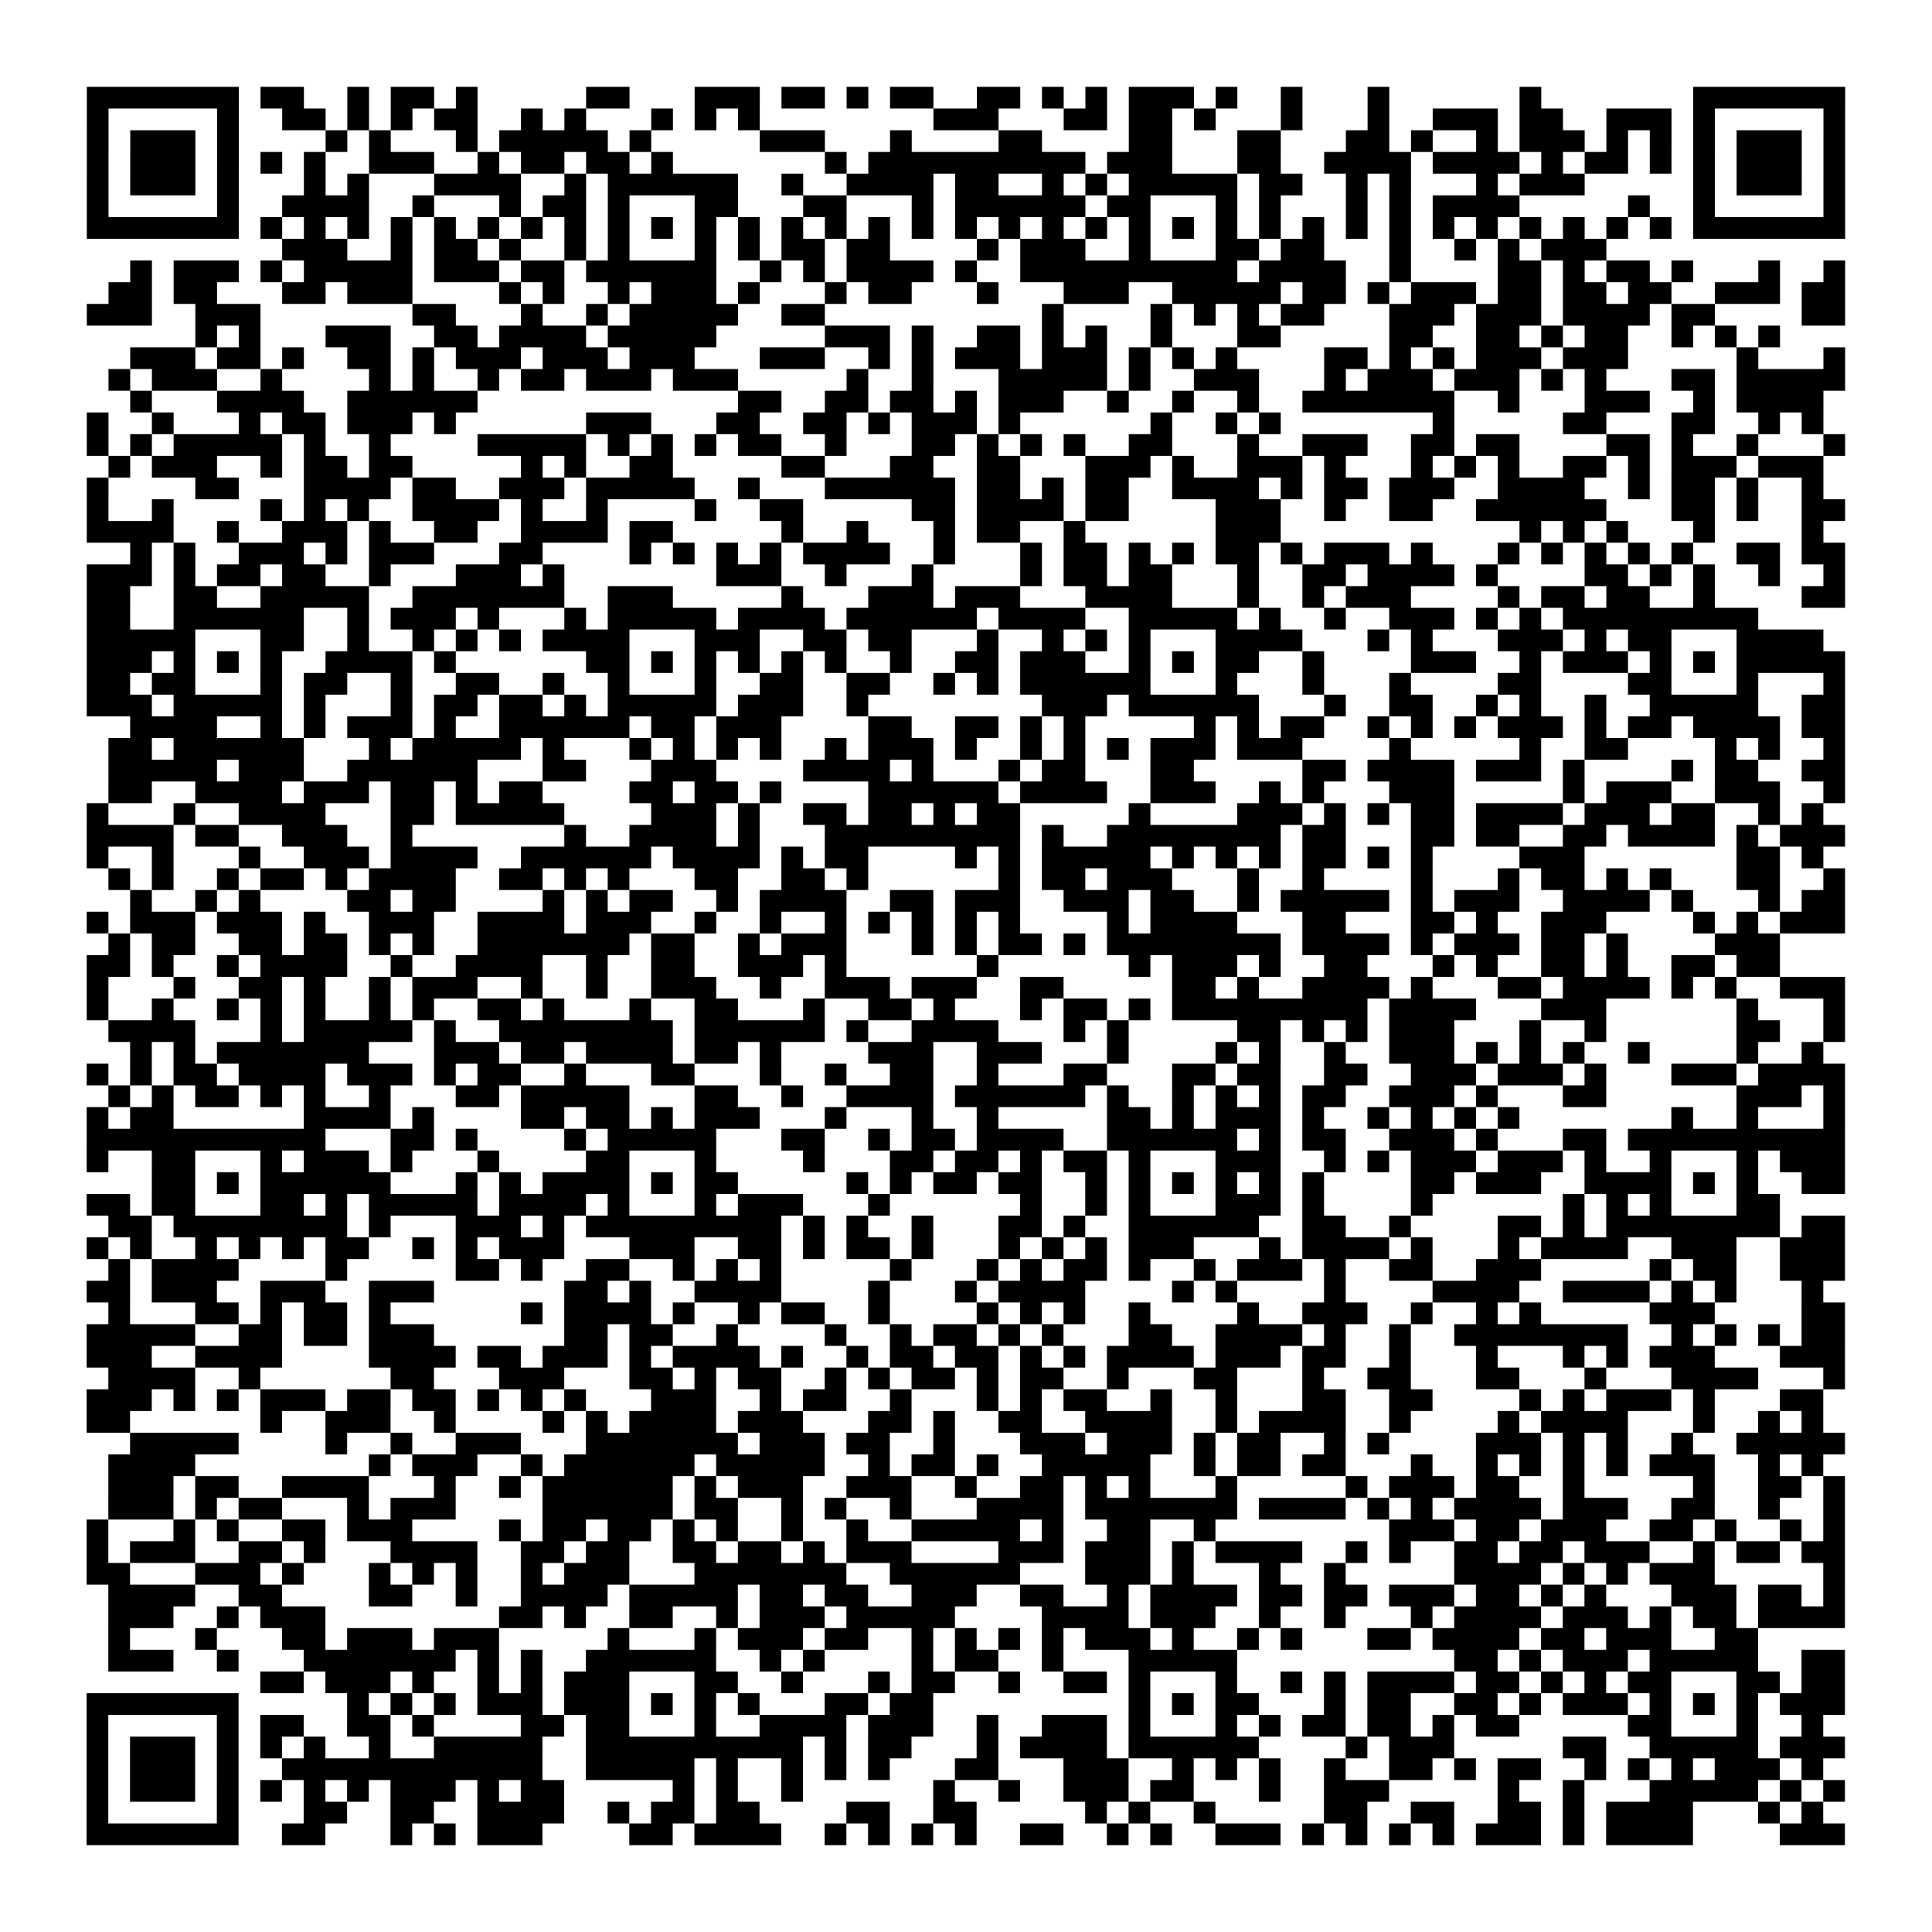<?xml version="1.0" encoding="UTF-8"?>
<svg xmlns="http://www.w3.org/2000/svg" height="178" width="178" class="pyqrcode"><path transform="scale(2)" stroke="#000" class="pyqrline" d="M4 4.5h7m1 0h2m2 0h1m1 0h2m1 0h1m5 0h2m3 0h3m1 0h2m1 0h1m1 0h2m2 0h2m1 0h1m1 0h1m1 0h3m1 0h1m2 0h1m3 0h1m6 0h1m7 0h7m-81 1h1m5 0h1m2 0h2m1 0h1m1 0h1m1 0h2m2 0h1m1 0h1m3 0h1m1 0h1m1 0h1m8 0h3m3 0h2m1 0h2m1 0h1m3 0h1m3 0h1m2 0h3m1 0h2m2 0h3m1 0h1m5 0h1m-81 1h1m1 0h3m1 0h1m4 0h1m1 0h1m3 0h1m1 0h5m1 0h1m5 0h3m3 0h1m4 0h2m4 0h2m3 0h2m3 0h2m1 0h1m2 0h1m1 0h3m1 0h1m1 0h1m1 0h1m1 0h3m1 0h1m-81 1h1m1 0h3m1 0h1m1 0h1m1 0h1m2 0h3m2 0h1m1 0h2m1 0h2m1 0h1m7 0h1m1 0h10m1 0h3m3 0h2m2 0h4m1 0h4m1 0h1m1 0h2m1 0h1m1 0h1m1 0h3m1 0h1m-81 1h1m1 0h3m1 0h1m3 0h1m1 0h1m3 0h4m2 0h1m1 0h6m2 0h1m2 0h4m1 0h2m2 0h1m1 0h1m1 0h5m1 0h2m2 0h1m1 0h1m3 0h1m1 0h3m5 0h1m1 0h3m1 0h1m-81 1h1m5 0h1m2 0h4m2 0h1m3 0h1m1 0h2m1 0h1m3 0h2m3 0h2m3 0h1m1 0h6m1 0h2m3 0h1m1 0h1m3 0h1m1 0h1m1 0h4m5 0h1m2 0h1m5 0h1m-81 1h7m1 0h1m1 0h1m1 0h1m1 0h1m1 0h1m1 0h1m1 0h1m1 0h1m1 0h1m1 0h1m1 0h1m1 0h1m1 0h1m1 0h1m1 0h1m1 0h1m1 0h1m1 0h1m1 0h1m1 0h1m1 0h1m1 0h1m1 0h1m1 0h1m1 0h1m1 0h1m1 0h1m1 0h1m1 0h1m1 0h1m1 0h1m1 0h1m1 0h1m1 0h7m-72 1h3m2 0h1m1 0h2m1 0h1m2 0h1m1 0h1m3 0h1m1 0h1m1 0h2m1 0h2m4 0h1m1 0h3m2 0h1m3 0h2m1 0h2m3 0h1m2 0h1m1 0h1m1 0h3m-68 1h1m1 0h3m1 0h1m1 0h5m1 0h3m1 0h2m1 0h6m2 0h1m1 0h1m1 0h4m1 0h1m2 0h10m1 0h4m2 0h1m4 0h2m1 0h1m1 0h2m1 0h1m3 0h1m2 0h1m-80 1h2m1 0h2m3 0h2m1 0h3m4 0h1m1 0h1m2 0h1m1 0h3m1 0h1m3 0h1m1 0h2m3 0h1m3 0h3m2 0h5m1 0h2m1 0h1m1 0h3m1 0h2m1 0h2m1 0h2m2 0h3m1 0h2m-81 1h3m2 0h3m7 0h2m3 0h1m2 0h1m1 0h5m2 0h2m10 0h1m4 0h1m1 0h1m1 0h1m1 0h2m3 0h3m1 0h3m1 0h4m1 0h2m4 0h2m-76 1h1m1 0h1m3 0h3m2 0h2m1 0h4m1 0h5m5 0h3m1 0h1m2 0h2m1 0h1m1 0h1m2 0h1m3 0h2m5 0h2m2 0h2m1 0h1m1 0h2m2 0h1m1 0h1m1 0h1m-76 1h3m1 0h2m1 0h1m2 0h2m1 0h1m1 0h3m1 0h3m1 0h3m3 0h3m2 0h1m1 0h1m1 0h3m1 0h3m1 0h1m1 0h1m1 0h1m4 0h2m1 0h1m1 0h1m1 0h3m1 0h3m5 0h1m3 0h1m-80 1h1m1 0h3m2 0h1m4 0h1m1 0h1m2 0h1m1 0h2m1 0h3m1 0h3m5 0h1m2 0h1m3 0h5m1 0h1m2 0h3m3 0h1m1 0h3m1 0h3m1 0h1m1 0h1m3 0h2m1 0h5m-79 1h1m3 0h4m2 0h6m12 0h2m2 0h2m1 0h2m1 0h1m1 0h3m2 0h1m2 0h1m2 0h1m2 0h7m2 0h1m3 0h3m2 0h1m1 0h4m-80 1h1m2 0h1m3 0h1m1 0h2m1 0h3m1 0h1m6 0h3m3 0h2m2 0h2m1 0h1m1 0h3m1 0h1m6 0h1m2 0h1m1 0h1m7 0h1m5 0h2m3 0h2m2 0h1m1 0h1m-80 1h1m1 0h1m1 0h5m1 0h1m2 0h1m4 0h5m1 0h1m1 0h1m1 0h1m1 0h2m2 0h1m3 0h2m1 0h1m1 0h1m1 0h1m2 0h2m3 0h1m2 0h3m2 0h2m1 0h2m4 0h2m1 0h1m2 0h1m3 0h1m-80 1h1m1 0h3m2 0h1m1 0h2m1 0h2m5 0h1m1 0h1m2 0h2m5 0h2m3 0h2m2 0h2m3 0h3m1 0h1m2 0h3m1 0h1m3 0h1m1 0h1m1 0h1m2 0h2m1 0h1m1 0h3m1 0h3m-80 1h1m4 0h2m3 0h4m1 0h2m2 0h3m1 0h5m2 0h1m3 0h6m1 0h2m1 0h1m1 0h2m2 0h4m1 0h1m1 0h2m1 0h3m2 0h4m2 0h1m1 0h2m1 0h1m2 0h1m-80 1h1m2 0h1m4 0h1m1 0h1m1 0h1m2 0h4m1 0h1m2 0h1m4 0h1m2 0h2m5 0h2m1 0h4m1 0h2m4 0h3m2 0h1m2 0h2m2 0h6m3 0h2m1 0h1m2 0h2m-81 1h4m2 0h1m2 0h3m1 0h1m2 0h2m2 0h4m1 0h2m5 0h1m2 0h1m3 0h1m1 0h2m2 0h1m6 0h3m11 0h1m1 0h1m1 0h1m3 0h1m4 0h1m-78 1h1m1 0h1m2 0h3m1 0h1m1 0h3m3 0h2m4 0h1m1 0h1m1 0h1m1 0h1m1 0h4m2 0h1m3 0h1m1 0h2m1 0h1m1 0h1m1 0h2m1 0h1m1 0h3m1 0h1m3 0h1m1 0h1m1 0h1m1 0h1m1 0h1m2 0h2m1 0h2m-81 1h3m1 0h1m1 0h2m1 0h2m2 0h1m3 0h3m1 0h1m7 0h3m2 0h1m3 0h1m4 0h1m1 0h2m1 0h2m3 0h1m2 0h2m1 0h4m1 0h1m4 0h2m1 0h1m1 0h1m2 0h1m2 0h1m-81 1h2m2 0h2m2 0h5m2 0h7m2 0h3m5 0h1m3 0h3m1 0h3m3 0h4m3 0h1m2 0h1m1 0h3m4 0h1m1 0h2m1 0h2m2 0h1m4 0h2m-81 1h2m2 0h6m2 0h1m1 0h3m1 0h1m3 0h1m1 0h5m1 0h4m1 0h6m1 0h4m2 0h5m1 0h1m2 0h1m2 0h3m1 0h1m1 0h1m1 0h9m-77 1h5m3 0h2m2 0h1m2 0h1m1 0h1m1 0h1m1 0h4m3 0h3m2 0h2m1 0h2m3 0h1m2 0h1m1 0h1m1 0h1m3 0h4m3 0h1m1 0h1m3 0h3m1 0h1m1 0h2m3 0h4m-80 1h3m1 0h1m1 0h1m1 0h1m2 0h4m1 0h1m6 0h2m1 0h1m1 0h1m1 0h1m1 0h1m1 0h1m2 0h1m2 0h2m1 0h3m2 0h1m1 0h1m1 0h2m2 0h1m4 0h3m2 0h1m1 0h3m1 0h1m1 0h1m1 0h5m-81 1h2m1 0h2m3 0h1m1 0h2m2 0h1m2 0h2m2 0h1m2 0h1m3 0h1m2 0h2m2 0h2m2 0h1m1 0h1m1 0h6m3 0h1m3 0h1m3 0h1m4 0h2m4 0h2m3 0h1m3 0h1m-81 1h3m1 0h5m1 0h1m3 0h1m1 0h2m1 0h2m1 0h1m1 0h5m1 0h3m2 0h1m8 0h3m1 0h6m3 0h1m2 0h2m2 0h1m1 0h1m2 0h1m2 0h5m2 0h2m-79 1h4m2 0h1m1 0h1m1 0h3m1 0h1m2 0h6m1 0h2m1 0h3m4 0h2m2 0h2m1 0h1m1 0h1m5 0h1m1 0h1m1 0h2m2 0h1m1 0h1m1 0h1m1 0h3m1 0h1m1 0h2m1 0h4m1 0h2m-80 1h2m1 0h6m3 0h1m1 0h5m1 0h1m3 0h1m1 0h1m1 0h1m1 0h1m2 0h1m1 0h3m1 0h1m2 0h1m1 0h1m1 0h1m1 0h3m1 0h3m4 0h1m5 0h1m2 0h2m4 0h1m1 0h1m2 0h1m-80 1h5m1 0h3m2 0h6m3 0h2m3 0h3m4 0h4m1 0h1m3 0h1m1 0h2m3 0h2m5 0h2m1 0h4m1 0h3m1 0h1m4 0h1m1 0h2m2 0h2m-80 1h2m2 0h4m1 0h3m1 0h2m1 0h1m1 0h2m4 0h2m1 0h2m1 0h1m4 0h6m1 0h4m2 0h3m2 0h1m1 0h1m3 0h3m5 0h1m1 0h3m2 0h3m2 0h1m-81 1h1m3 0h1m2 0h4m3 0h2m1 0h5m4 0h3m1 0h1m2 0h2m1 0h2m1 0h1m1 0h2m5 0h1m4 0h3m1 0h1m1 0h1m1 0h2m1 0h4m1 0h3m1 0h2m2 0h1m1 0h1m-80 1h4m1 0h2m2 0h3m2 0h1m7 0h1m2 0h4m1 0h1m3 0h9m1 0h1m2 0h8m1 0h2m3 0h2m1 0h2m2 0h2m1 0h4m1 0h1m1 0h3m-81 1h1m2 0h1m3 0h1m2 0h3m1 0h4m2 0h6m1 0h4m1 0h1m1 0h2m4 0h1m1 0h1m1 0h5m1 0h1m1 0h1m1 0h1m1 0h2m1 0h1m1 0h1m4 0h3m7 0h2m1 0h1m-79 1h1m1 0h1m2 0h1m1 0h2m1 0h1m1 0h4m2 0h2m1 0h1m1 0h1m3 0h2m2 0h2m1 0h1m6 0h1m1 0h2m1 0h3m3 0h1m2 0h1m4 0h1m3 0h1m1 0h2m1 0h1m1 0h1m3 0h2m2 0h1m-79 1h1m2 0h1m1 0h1m4 0h2m1 0h2m4 0h1m1 0h1m1 0h2m2 0h1m1 0h4m2 0h2m1 0h3m2 0h3m1 0h2m2 0h1m1 0h5m1 0h1m1 0h3m2 0h4m1 0h1m3 0h1m1 0h2m-81 1h1m1 0h3m1 0h3m1 0h1m2 0h3m2 0h4m1 0h3m2 0h1m2 0h1m2 0h1m1 0h1m1 0h1m1 0h1m1 0h1m4 0h1m1 0h4m3 0h2m3 0h2m1 0h1m2 0h3m4 0h1m1 0h1m1 0h3m-80 1h1m1 0h2m2 0h2m1 0h2m1 0h1m1 0h1m2 0h7m1 0h2m2 0h1m1 0h3m3 0h1m1 0h1m1 0h2m1 0h1m1 0h8m1 0h4m1 0h1m1 0h3m1 0h2m1 0h1m4 0h3m-78 1h2m1 0h1m2 0h1m1 0h4m2 0h1m2 0h4m2 0h1m2 0h2m2 0h3m1 0h1m6 0h1m6 0h1m1 0h3m1 0h1m2 0h2m3 0h1m1 0h1m2 0h2m1 0h1m2 0h2m1 0h2m-78 1h1m3 0h1m2 0h2m1 0h1m2 0h1m1 0h3m2 0h1m2 0h1m2 0h3m2 0h1m2 0h3m1 0h3m2 0h2m5 0h2m1 0h1m2 0h4m1 0h1m3 0h2m1 0h4m1 0h1m1 0h1m2 0h3m-81 1h1m2 0h1m2 0h1m1 0h1m1 0h1m2 0h1m1 0h1m2 0h2m1 0h1m3 0h1m2 0h2m3 0h1m2 0h2m1 0h1m3 0h1m1 0h2m1 0h1m1 0h9m1 0h4m3 0h3m6 0h1m3 0h1m-80 1h4m3 0h1m1 0h5m1 0h1m2 0h8m1 0h6m1 0h1m2 0h4m3 0h1m1 0h1m5 0h2m1 0h1m1 0h1m1 0h3m3 0h1m2 0h1m6 0h2m2 0h1m-79 1h1m1 0h1m1 0h7m3 0h3m1 0h2m1 0h4m1 0h2m1 0h1m4 0h3m2 0h3m3 0h1m4 0h1m1 0h1m2 0h1m2 0h3m1 0h1m1 0h1m1 0h1m2 0h1m4 0h1m2 0h1m-80 1h1m1 0h1m1 0h2m1 0h4m1 0h3m1 0h1m1 0h2m2 0h1m3 0h2m3 0h1m2 0h1m2 0h2m2 0h1m3 0h2m3 0h2m1 0h2m2 0h2m2 0h3m1 0h3m1 0h1m3 0h3m1 0h4m-80 1h1m1 0h1m1 0h2m1 0h1m1 0h1m2 0h1m3 0h2m1 0h5m3 0h2m2 0h1m2 0h4m1 0h6m1 0h1m2 0h1m1 0h1m1 0h1m1 0h2m2 0h3m1 0h1m3 0h2m6 0h3m1 0h1m-81 1h1m1 0h2m6 0h4m1 0h1m4 0h2m1 0h2m1 0h1m1 0h3m3 0h1m3 0h1m2 0h1m5 0h2m1 0h1m1 0h3m1 0h1m2 0h1m1 0h1m1 0h1m1 0h1m7 0h1m2 0h1m3 0h1m-81 1h11m3 0h2m1 0h1m4 0h1m1 0h5m3 0h2m2 0h1m1 0h2m1 0h4m2 0h6m1 0h1m1 0h2m2 0h3m1 0h1m3 0h2m1 0h10m-81 1h1m2 0h2m3 0h1m1 0h3m1 0h1m3 0h1m4 0h2m3 0h1m4 0h1m3 0h2m1 0h2m1 0h1m1 0h2m1 0h1m3 0h3m2 0h1m1 0h1m1 0h3m1 0h3m1 0h1m2 0h1m3 0h1m1 0h3m-78 1h2m1 0h1m1 0h6m3 0h1m1 0h1m1 0h4m1 0h1m1 0h2m5 0h1m1 0h1m1 0h2m1 0h2m2 0h1m1 0h1m1 0h1m1 0h1m1 0h1m1 0h1m4 0h2m1 0h3m2 0h4m1 0h1m1 0h1m2 0h2m-81 1h2m1 0h2m3 0h2m1 0h1m1 0h5m1 0h4m1 0h1m3 0h1m1 0h3m3 0h1m6 0h1m2 0h1m1 0h1m3 0h3m1 0h1m4 0h1m6 0h1m1 0h1m1 0h1m3 0h2m-77 1h2m1 0h8m1 0h1m3 0h3m1 0h1m1 0h9m1 0h1m1 0h1m2 0h1m3 0h2m1 0h1m2 0h6m2 0h2m2 0h1m4 0h2m1 0h1m1 0h8m1 0h2m-81 1h1m1 0h1m2 0h1m1 0h1m1 0h1m1 0h2m2 0h1m1 0h1m1 0h3m3 0h3m2 0h2m1 0h1m1 0h2m1 0h1m3 0h1m1 0h1m1 0h1m1 0h3m3 0h1m1 0h4m1 0h1m3 0h1m1 0h4m2 0h3m2 0h3m-80 1h1m1 0h4m4 0h1m5 0h2m1 0h1m2 0h2m2 0h1m1 0h1m1 0h1m5 0h1m3 0h1m1 0h1m1 0h2m1 0h1m2 0h1m1 0h3m1 0h1m2 0h2m2 0h3m5 0h1m1 0h2m2 0h3m-81 1h2m1 0h3m2 0h3m2 0h3m6 0h2m1 0h1m2 0h4m4 0h1m3 0h1m1 0h4m4 0h1m1 0h1m4 0h1m4 0h4m2 0h4m1 0h1m1 0h1m3 0h1m-79 1h1m3 0h2m1 0h1m1 0h2m1 0h1m6 0h1m1 0h4m1 0h1m2 0h1m1 0h2m2 0h1m4 0h1m1 0h1m1 0h1m2 0h1m4 0h1m2 0h3m2 0h1m2 0h1m1 0h1m5 0h3m4 0h2m-81 1h5m2 0h2m1 0h2m1 0h3m6 0h2m1 0h2m2 0h1m4 0h1m2 0h1m1 0h2m1 0h1m1 0h1m3 0h2m2 0h4m1 0h1m2 0h1m2 0h8m2 0h1m1 0h1m1 0h1m1 0h2m-81 1h3m2 0h4m4 0h4m1 0h2m1 0h3m1 0h1m1 0h4m1 0h1m2 0h1m1 0h2m1 0h2m1 0h1m1 0h1m1 0h4m1 0h3m1 0h2m2 0h1m3 0h1m3 0h1m1 0h1m1 0h3m3 0h3m-80 1h4m2 0h1m6 0h2m3 0h3m3 0h2m1 0h1m1 0h2m2 0h1m1 0h1m1 0h2m1 0h1m1 0h2m2 0h1m3 0h2m3 0h1m2 0h2m3 0h2m3 0h1m3 0h4m3 0h1m-81 1h3m1 0h1m1 0h1m1 0h3m1 0h2m1 0h2m1 0h1m1 0h1m1 0h1m3 0h3m2 0h1m1 0h2m2 0h1m3 0h1m1 0h1m1 0h2m2 0h1m2 0h1m3 0h2m2 0h2m4 0h1m1 0h1m1 0h3m1 0h1m3 0h2m-80 1h2m6 0h1m2 0h3m2 0h1m4 0h1m1 0h1m1 0h4m1 0h3m3 0h2m1 0h1m2 0h2m2 0h4m2 0h1m1 0h4m2 0h1m4 0h1m1 0h4m3 0h1m2 0h1m1 0h1m-78 1h5m4 0h1m2 0h1m2 0h3m3 0h7m1 0h3m1 0h2m2 0h1m3 0h3m1 0h3m1 0h1m1 0h2m2 0h1m1 0h1m4 0h3m1 0h1m1 0h1m2 0h1m2 0h5m-80 1h4m8 0h1m1 0h3m2 0h1m1 0h6m1 0h5m2 0h1m1 0h2m1 0h1m2 0h5m2 0h1m1 0h2m1 0h2m3 0h1m2 0h1m1 0h1m1 0h1m1 0h1m1 0h3m2 0h1m1 0h1m-79 1h3m1 0h2m2 0h4m3 0h1m2 0h1m1 0h6m1 0h1m1 0h3m2 0h3m2 0h1m2 0h2m1 0h1m1 0h1m3 0h1m5 0h1m1 0h3m1 0h2m2 0h1m5 0h1m2 0h2m1 0h1m-80 1h3m1 0h1m1 0h2m3 0h1m1 0h3m4 0h6m1 0h2m2 0h1m1 0h1m2 0h1m3 0h4m1 0h7m1 0h4m1 0h1m1 0h1m1 0h4m1 0h3m2 0h2m2 0h1m2 0h1m-81 1h1m3 0h1m1 0h1m2 0h2m1 0h3m4 0h1m1 0h2m1 0h2m1 0h1m1 0h1m2 0h1m2 0h1m2 0h5m1 0h1m2 0h2m2 0h1m8 0h3m1 0h2m1 0h3m2 0h2m1 0h1m2 0h1m1 0h1m-81 1h1m1 0h3m2 0h2m1 0h1m3 0h4m2 0h2m1 0h2m2 0h2m1 0h2m1 0h1m1 0h3m4 0h3m1 0h3m1 0h1m1 0h4m2 0h1m1 0h1m2 0h2m1 0h2m1 0h3m2 0h1m1 0h2m1 0h2m-81 1h2m3 0h3m1 0h1m3 0h1m1 0h1m1 0h1m2 0h1m1 0h3m3 0h7m2 0h6m3 0h3m1 0h1m3 0h1m2 0h1m5 0h4m1 0h1m1 0h1m1 0h3m5 0h1m-80 1h4m2 0h2m4 0h2m2 0h1m2 0h4m1 0h5m1 0h2m1 0h2m2 0h3m2 0h2m2 0h1m1 0h4m1 0h2m1 0h2m1 0h3m1 0h2m1 0h1m1 0h1m3 0h3m1 0h2m1 0h1m-80 1h3m2 0h1m1 0h3m8 0h2m1 0h1m2 0h2m2 0h1m1 0h3m1 0h5m4 0h4m1 0h3m2 0h1m2 0h1m3 0h1m1 0h4m1 0h3m1 0h1m1 0h2m1 0h4m-80 1h1m3 0h1m3 0h2m1 0h3m1 0h3m5 0h1m3 0h1m1 0h3m1 0h2m2 0h1m1 0h1m1 0h1m1 0h1m1 0h3m1 0h1m2 0h1m1 0h1m3 0h2m1 0h4m1 0h2m1 0h3m2 0h2m-76 1h3m2 0h1m3 0h7m1 0h1m1 0h1m2 0h6m2 0h1m1 0h1m4 0h1m1 0h2m2 0h1m3 0h5m10 0h2m1 0h1m1 0h3m1 0h5m2 0h2m-73 1h2m1 0h3m1 0h1m2 0h1m1 0h1m1 0h3m3 0h2m2 0h1m3 0h1m1 0h2m2 0h1m2 0h2m1 0h1m3 0h1m2 0h1m1 0h1m1 0h4m1 0h2m1 0h1m1 0h1m1 0h2m3 0h2m1 0h2m-81 1h7m5 0h1m1 0h1m1 0h1m1 0h3m1 0h3m1 0h1m1 0h1m1 0h1m3 0h2m1 0h2m9 0h1m1 0h1m1 0h2m3 0h1m1 0h2m2 0h2m1 0h1m1 0h3m1 0h1m1 0h1m1 0h1m1 0h3m-81 1h1m5 0h1m1 0h2m2 0h2m1 0h1m4 0h2m1 0h2m3 0h1m2 0h4m1 0h3m2 0h1m2 0h3m1 0h1m3 0h1m1 0h1m1 0h2m1 0h2m1 0h1m1 0h2m5 0h2m3 0h1m2 0h1m-80 1h1m1 0h3m1 0h1m1 0h1m1 0h1m2 0h1m2 0h5m2 0h10m1 0h1m1 0h2m3 0h1m1 0h4m1 0h6m4 0h1m1 0h3m5 0h2m2 0h5m1 0h3m-81 1h1m1 0h3m1 0h1m2 0h12m2 0h5m1 0h1m2 0h1m1 0h1m1 0h1m3 0h2m3 0h3m2 0h1m1 0h1m1 0h1m2 0h1m2 0h2m1 0h1m1 0h2m2 0h1m1 0h1m1 0h1m1 0h3m1 0h1m-80 1h1m1 0h3m1 0h1m1 0h1m1 0h1m1 0h1m1 0h3m1 0h1m1 0h2m5 0h1m1 0h1m2 0h1m6 0h1m2 0h1m2 0h3m1 0h2m3 0h1m2 0h3m5 0h1m2 0h1m3 0h5m1 0h1m1 0h1m-81 1h1m5 0h1m3 0h2m2 0h2m2 0h4m2 0h1m1 0h2m1 0h2m4 0h2m2 0h2m5 0h1m1 0h1m2 0h1m5 0h2m2 0h2m2 0h2m1 0h1m1 0h4m3 0h1m1 0h1m-80 1h7m2 0h2m3 0h1m1 0h1m1 0h3m4 0h2m1 0h4m2 0h1m1 0h1m1 0h1m1 0h1m2 0h2m2 0h1m1 0h1m2 0h3m1 0h1m1 0h1m1 0h1m1 0h1m1 0h3m1 0h1m1 0h4m4 0h3"/></svg>
